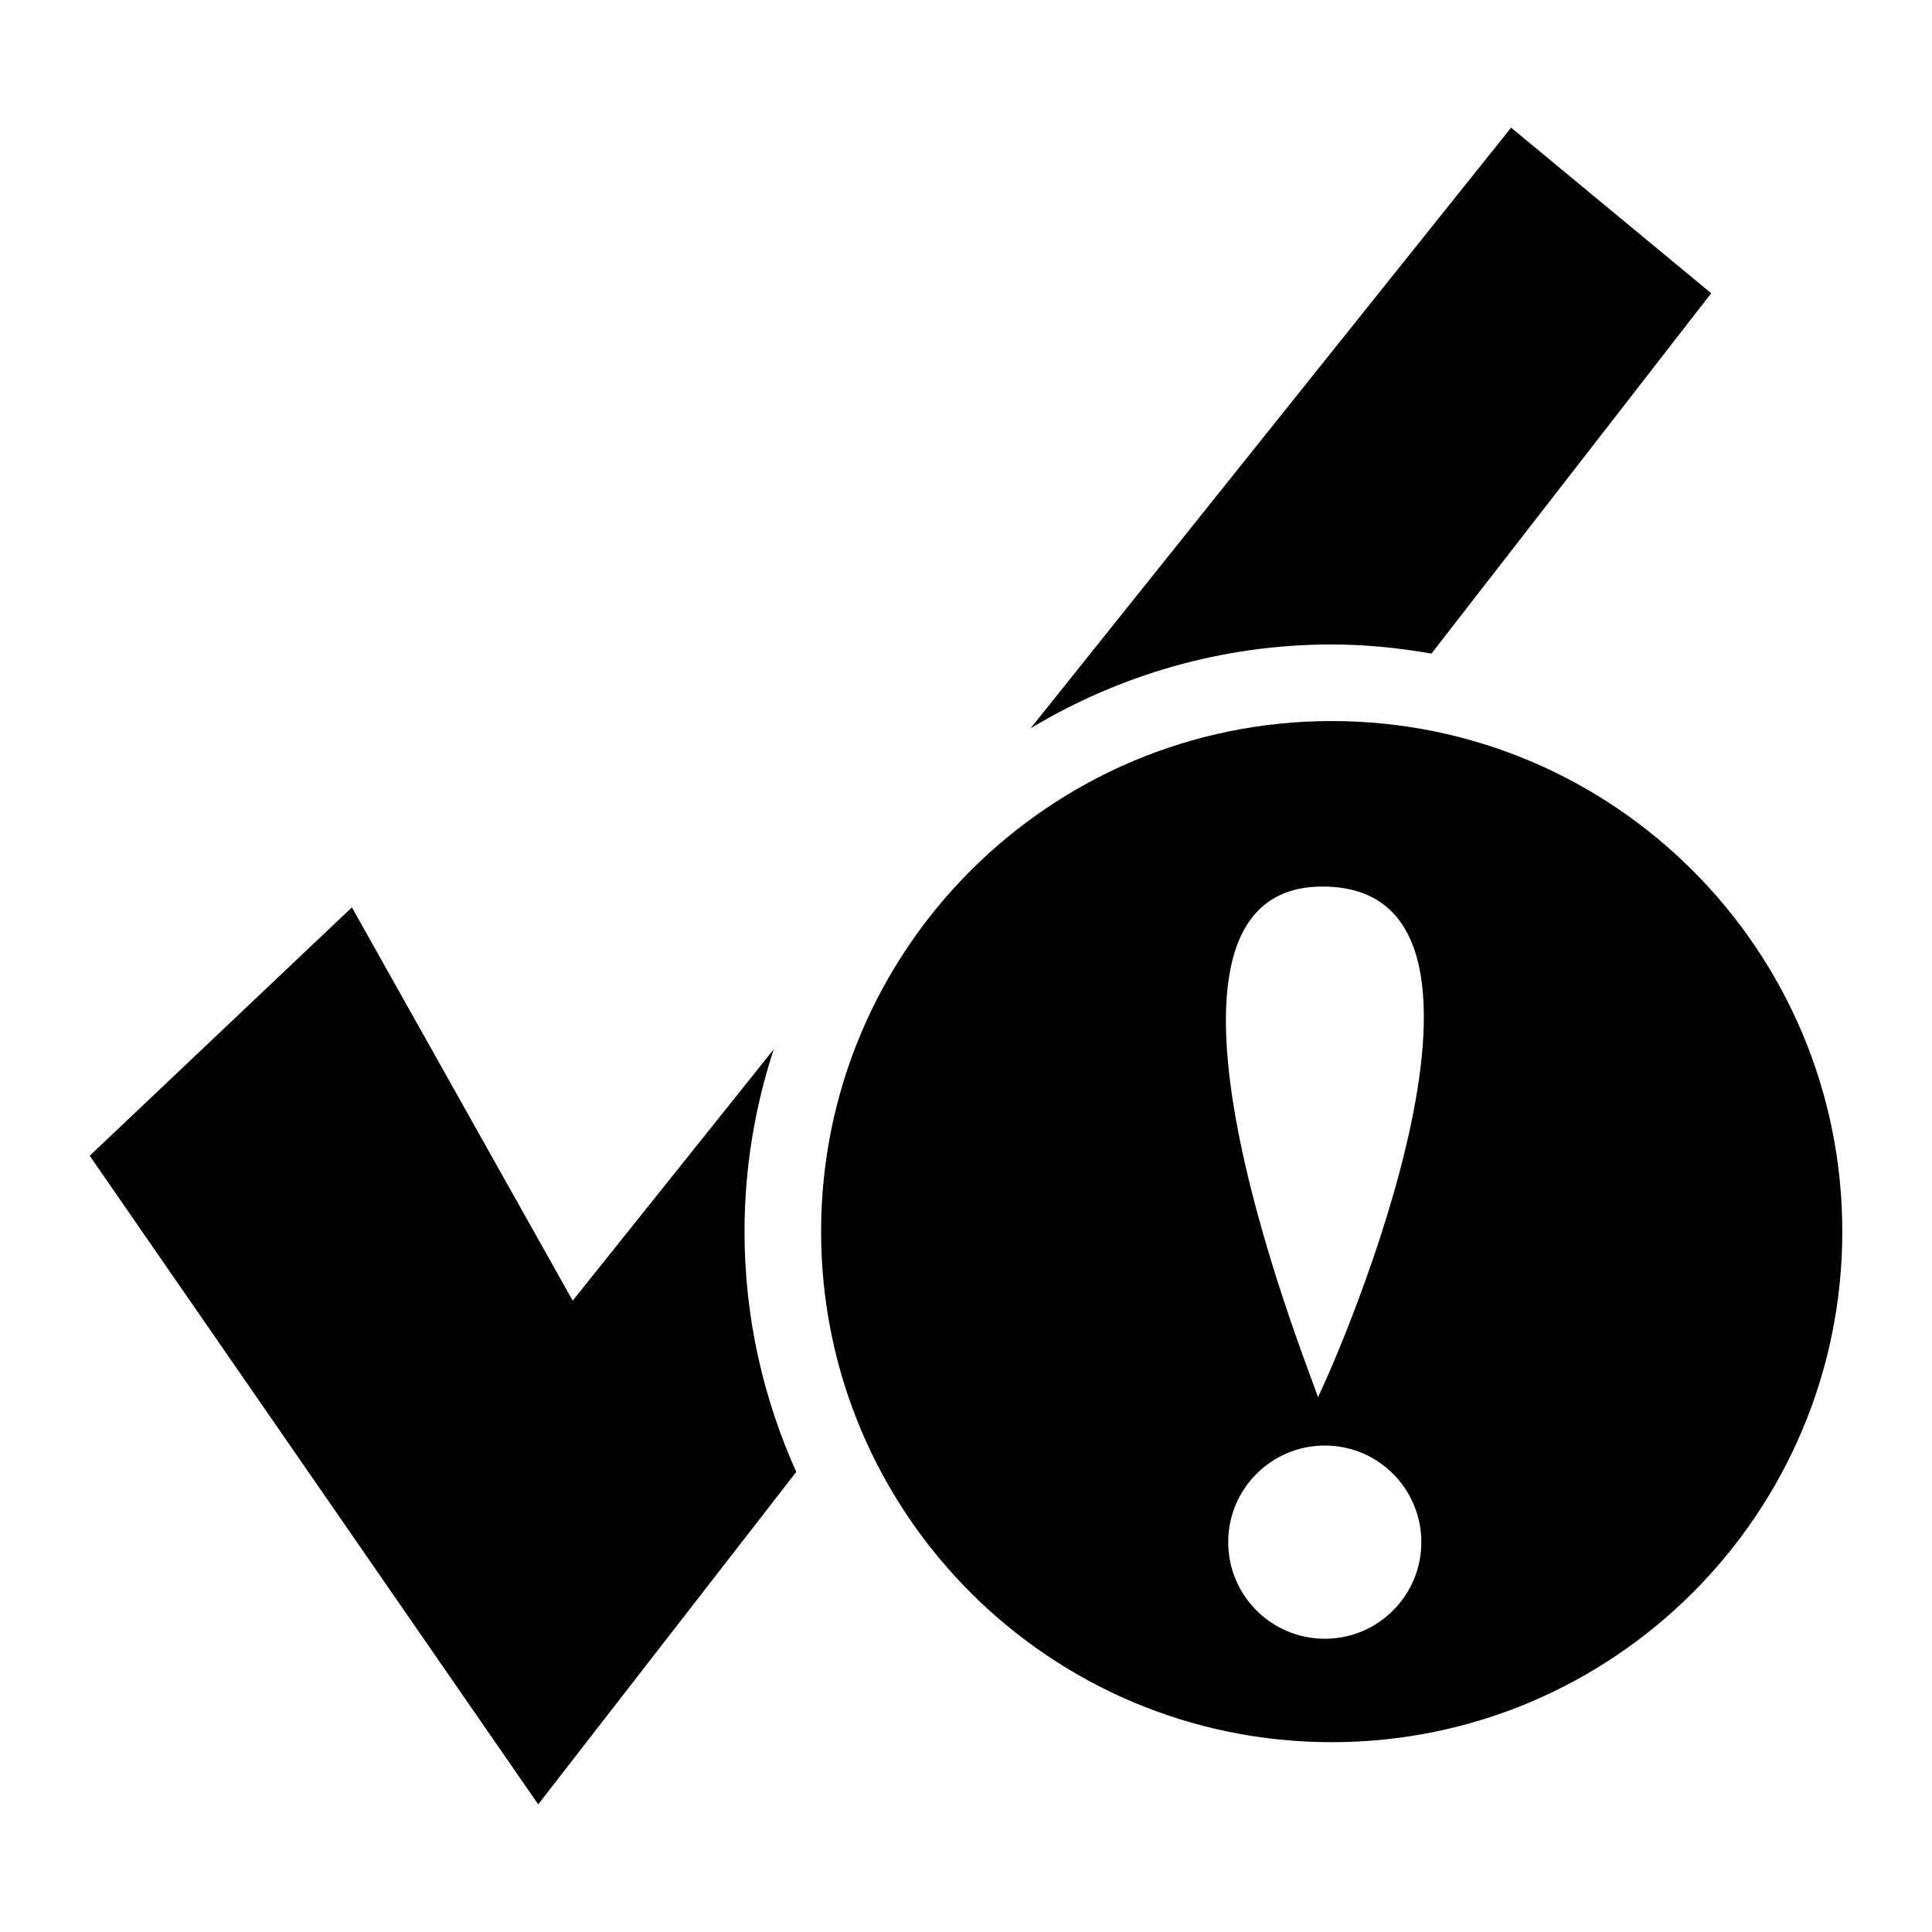 <?xml version="1.0" encoding="utf-8"?>
<svg version="1.1"
	 xmlns="http://www.w3.org/2000/svg" x="0px" y="0px" width="28px" height="28px" viewBox="-1.3 -1.85 28 28">
<defs>
</defs>
<path d="M18,7.49c0.494,0,0.976,0.051,1.446,0.132L23.5,2.4L20.6,0l-6.963,8.704C14.914,7.938,16.402,7.49,18,7.49z"
	/>
<path d="M9.49,16c0-0.922,0.151-1.81,0.423-2.642L7,17l-3.2-5.7L0,14.9l6.5,9.4l3.74-4.818
	C9.762,18.417,9.49,17.242,9.49,16z"/>
<path d="M18,8.6c-4.087,0-7.4,3.313-7.4,7.399c0,4.088,3.313,7.4,7.4,7.4s7.4-3.313,7.4-7.4
	C25.4,11.913,22.087,8.6,18,8.6z M17.9,21.9c-0.773,0-1.4-0.627-1.4-1.4s0.627-1.4,1.4-1.4s1.399,0.627,1.399,1.4
	S18.674,21.9,17.9,21.9z M17.8,18.4c0-0.1-3-7.3,0-7.4C21.1,10.9,18.1,17.8,17.8,18.4z"/>
</svg>
